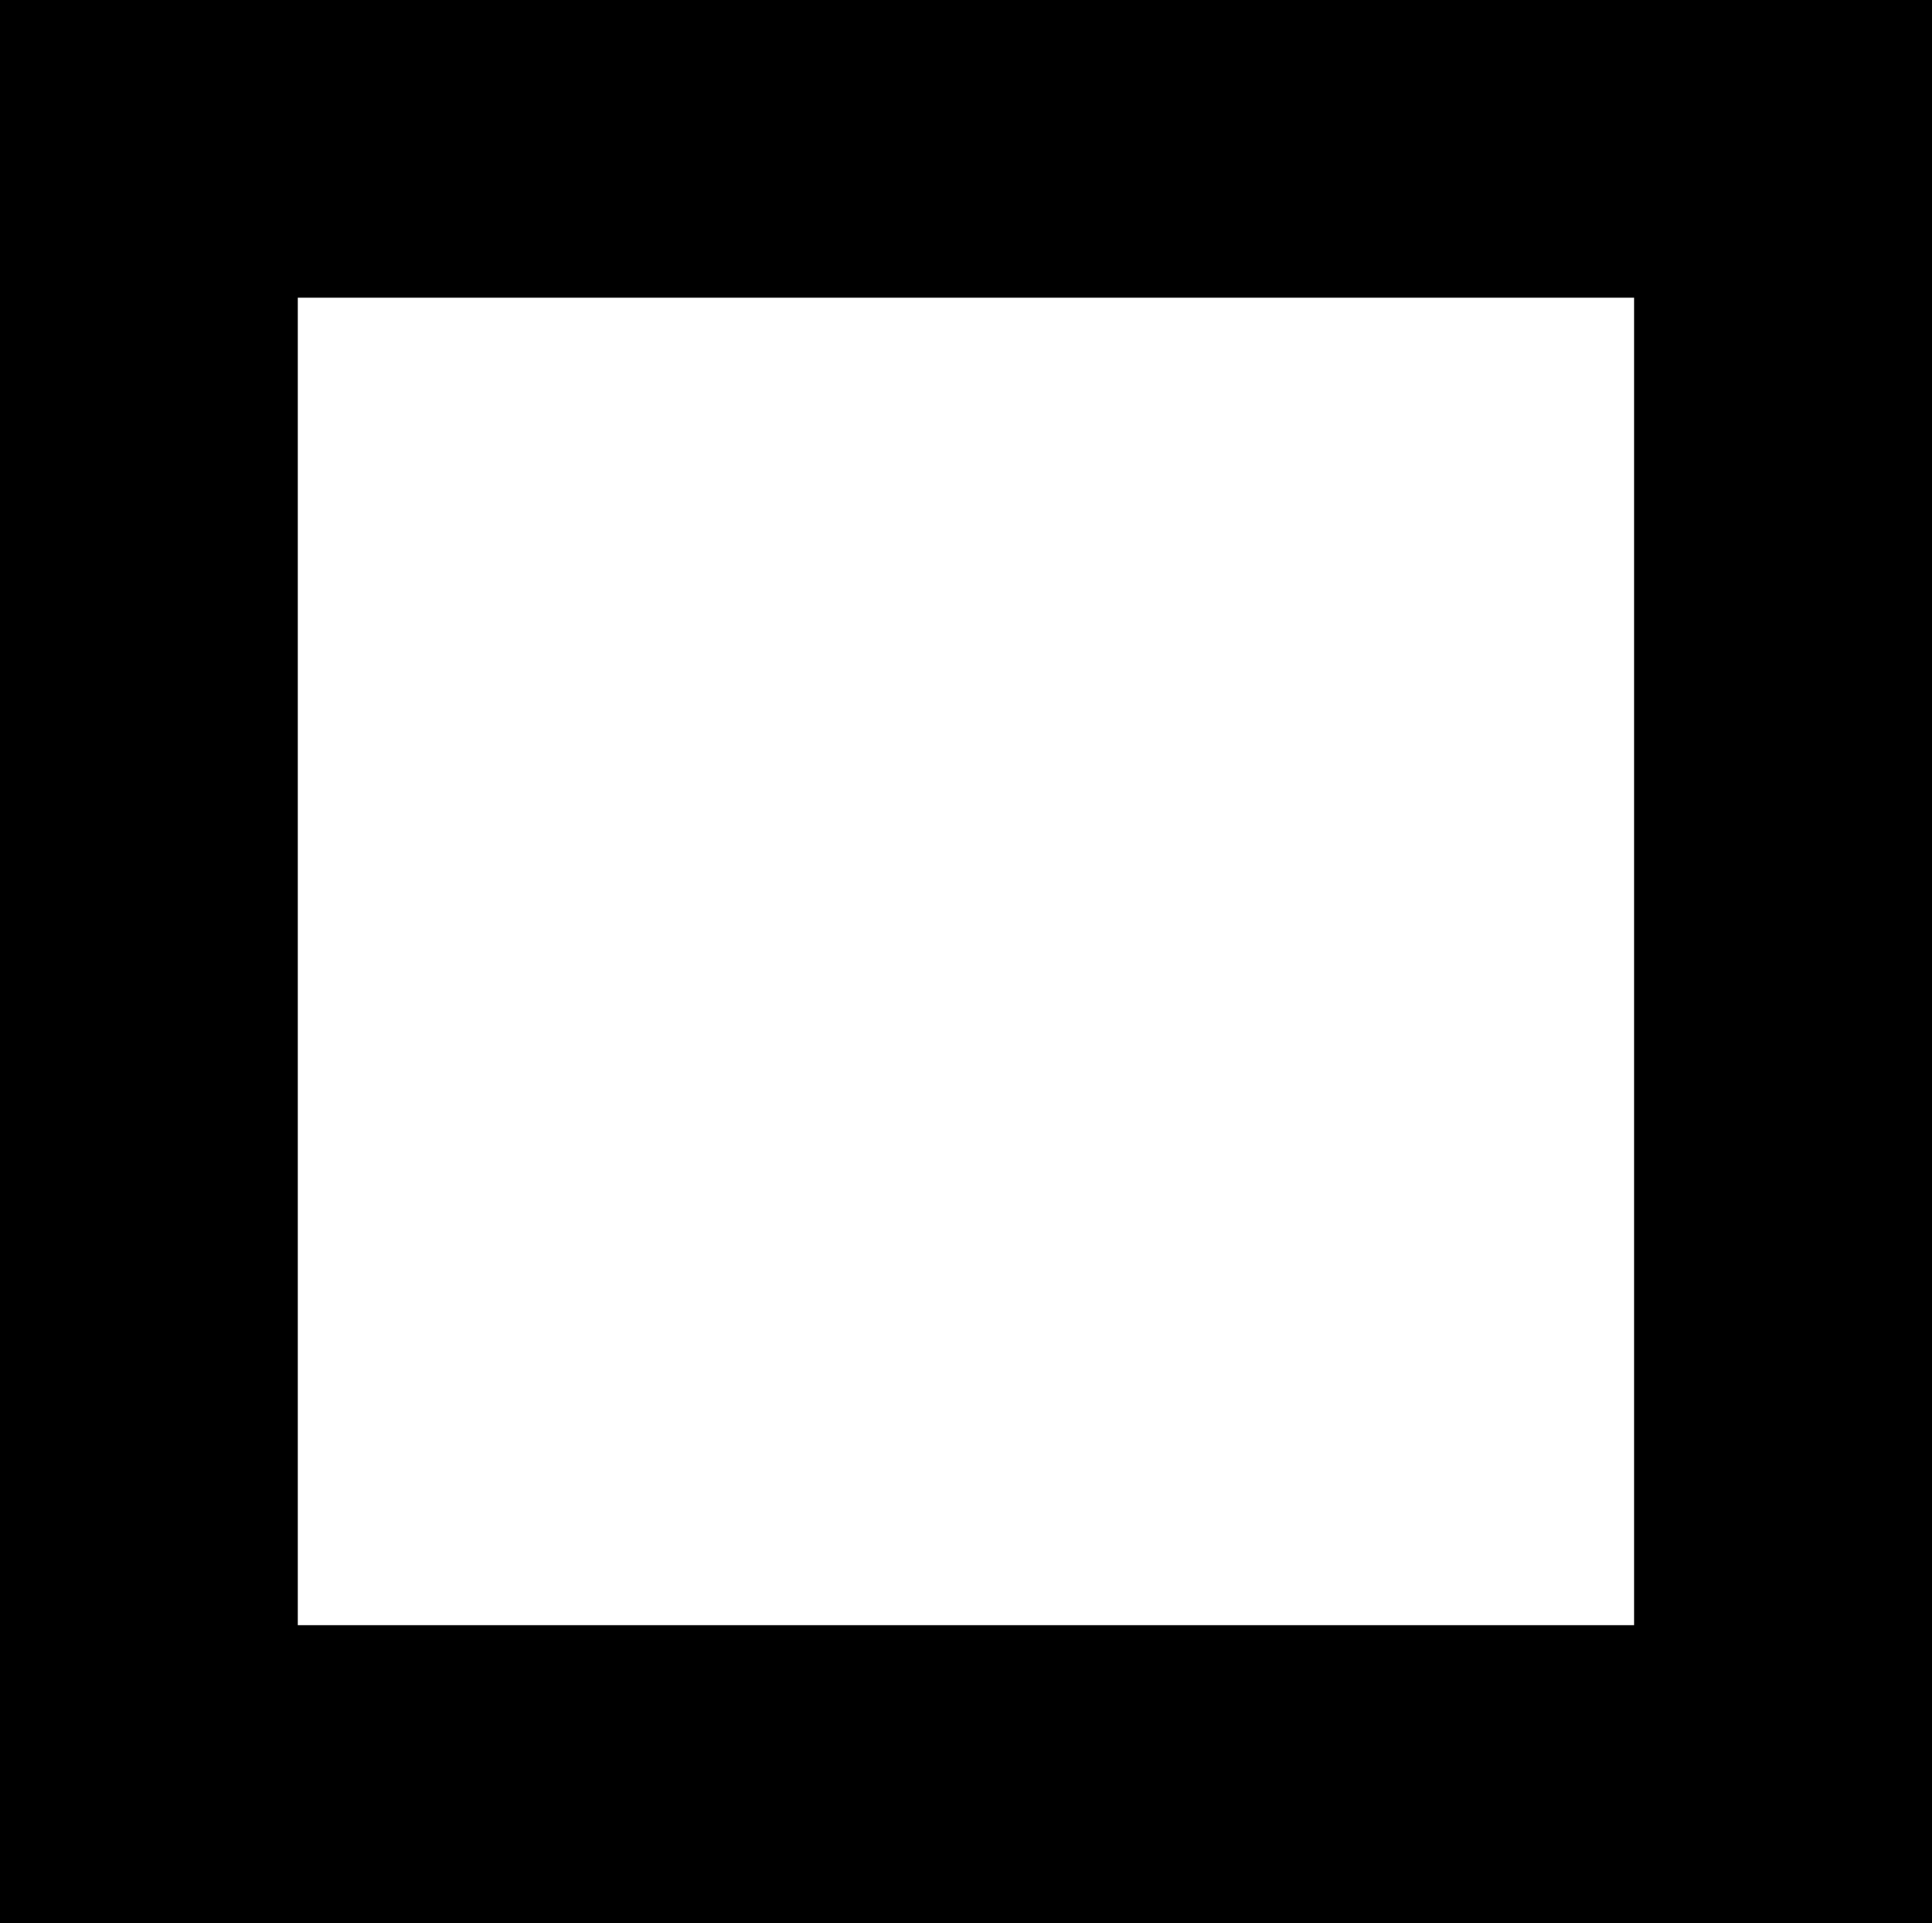 <svg xmlns="http://www.w3.org/2000/svg" xmlns:xlink="http://www.w3.org/1999/xlink" version="1.1" width="13.164" height="13.106" viewBox="0.769 0.22 13.164 13.106">
  <!-- Exported by Scratch - http://scratch.mit.edu/ -->
  <path id="ID0.8342096954584122" fill="none" stroke="#000000" stroke-width="2.03" d="M 1.783 1.234 L 12.918 1.234 L 12.918 12.311 L 1.783 12.311 L 1.783 1.234 Z "/>
</svg>